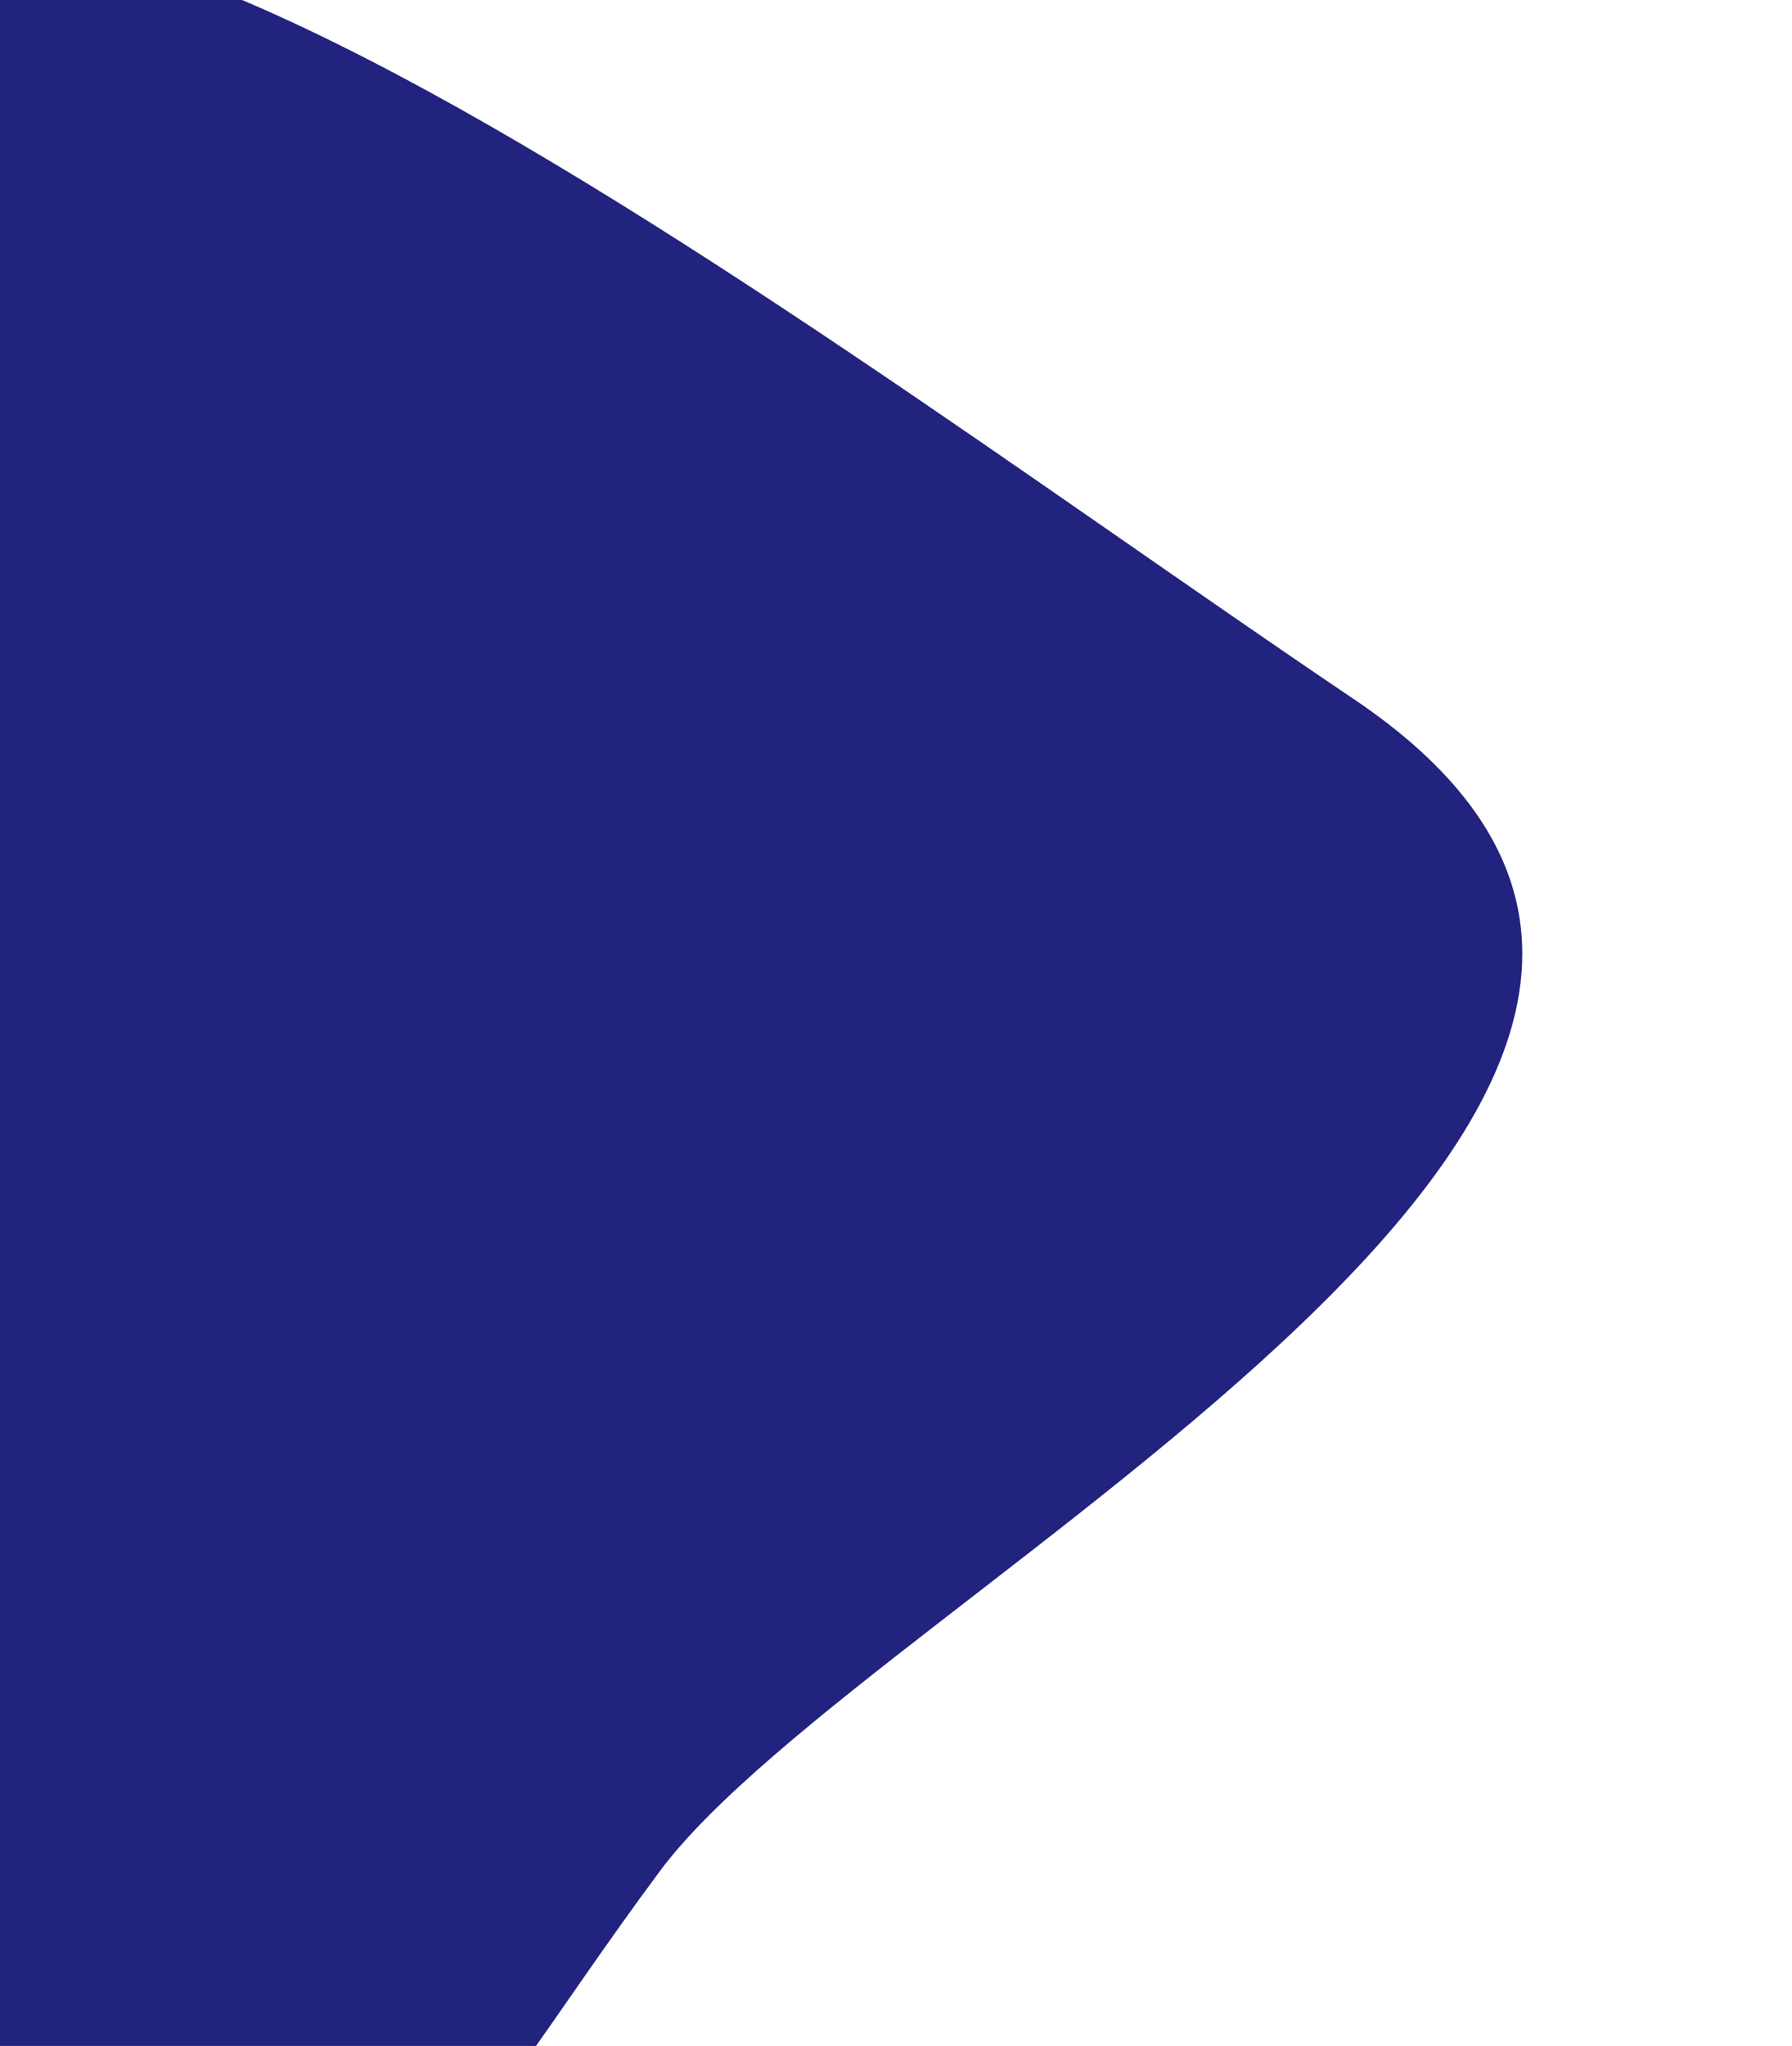 <?xml version="1.0" encoding="utf-8"?>
<!-- Generator: Adobe Illustrator 21.0.0, SVG Export Plug-In . SVG Version: 6.00 Build 0)  -->
<svg version="1.1" id="Layer_1" xmlns="http://www.w3.org/2000/svg" xmlns:xlink="http://www.w3.org/1999/xlink" x="0px" y="0px"
	 viewBox="0 0 25.5 29.1" style="enable-background:new 0 0 25.5 29.1;" xml:space="preserve">
<style type="text/css">
	.st0{fill:#22227F;}
</style>
<path class="st0" d="M9.4,26.6c3-4,18.1-11.2,9.8-16.7C10.6,4.1-3-6.6-3.6,2.6c-0.2,3.3,0.1,13.7,1,17c1.3,4.9-3.1,10,3,12
	C5.7,33.3,6.2,30.9,9.4,26.6z"/>
</svg>
